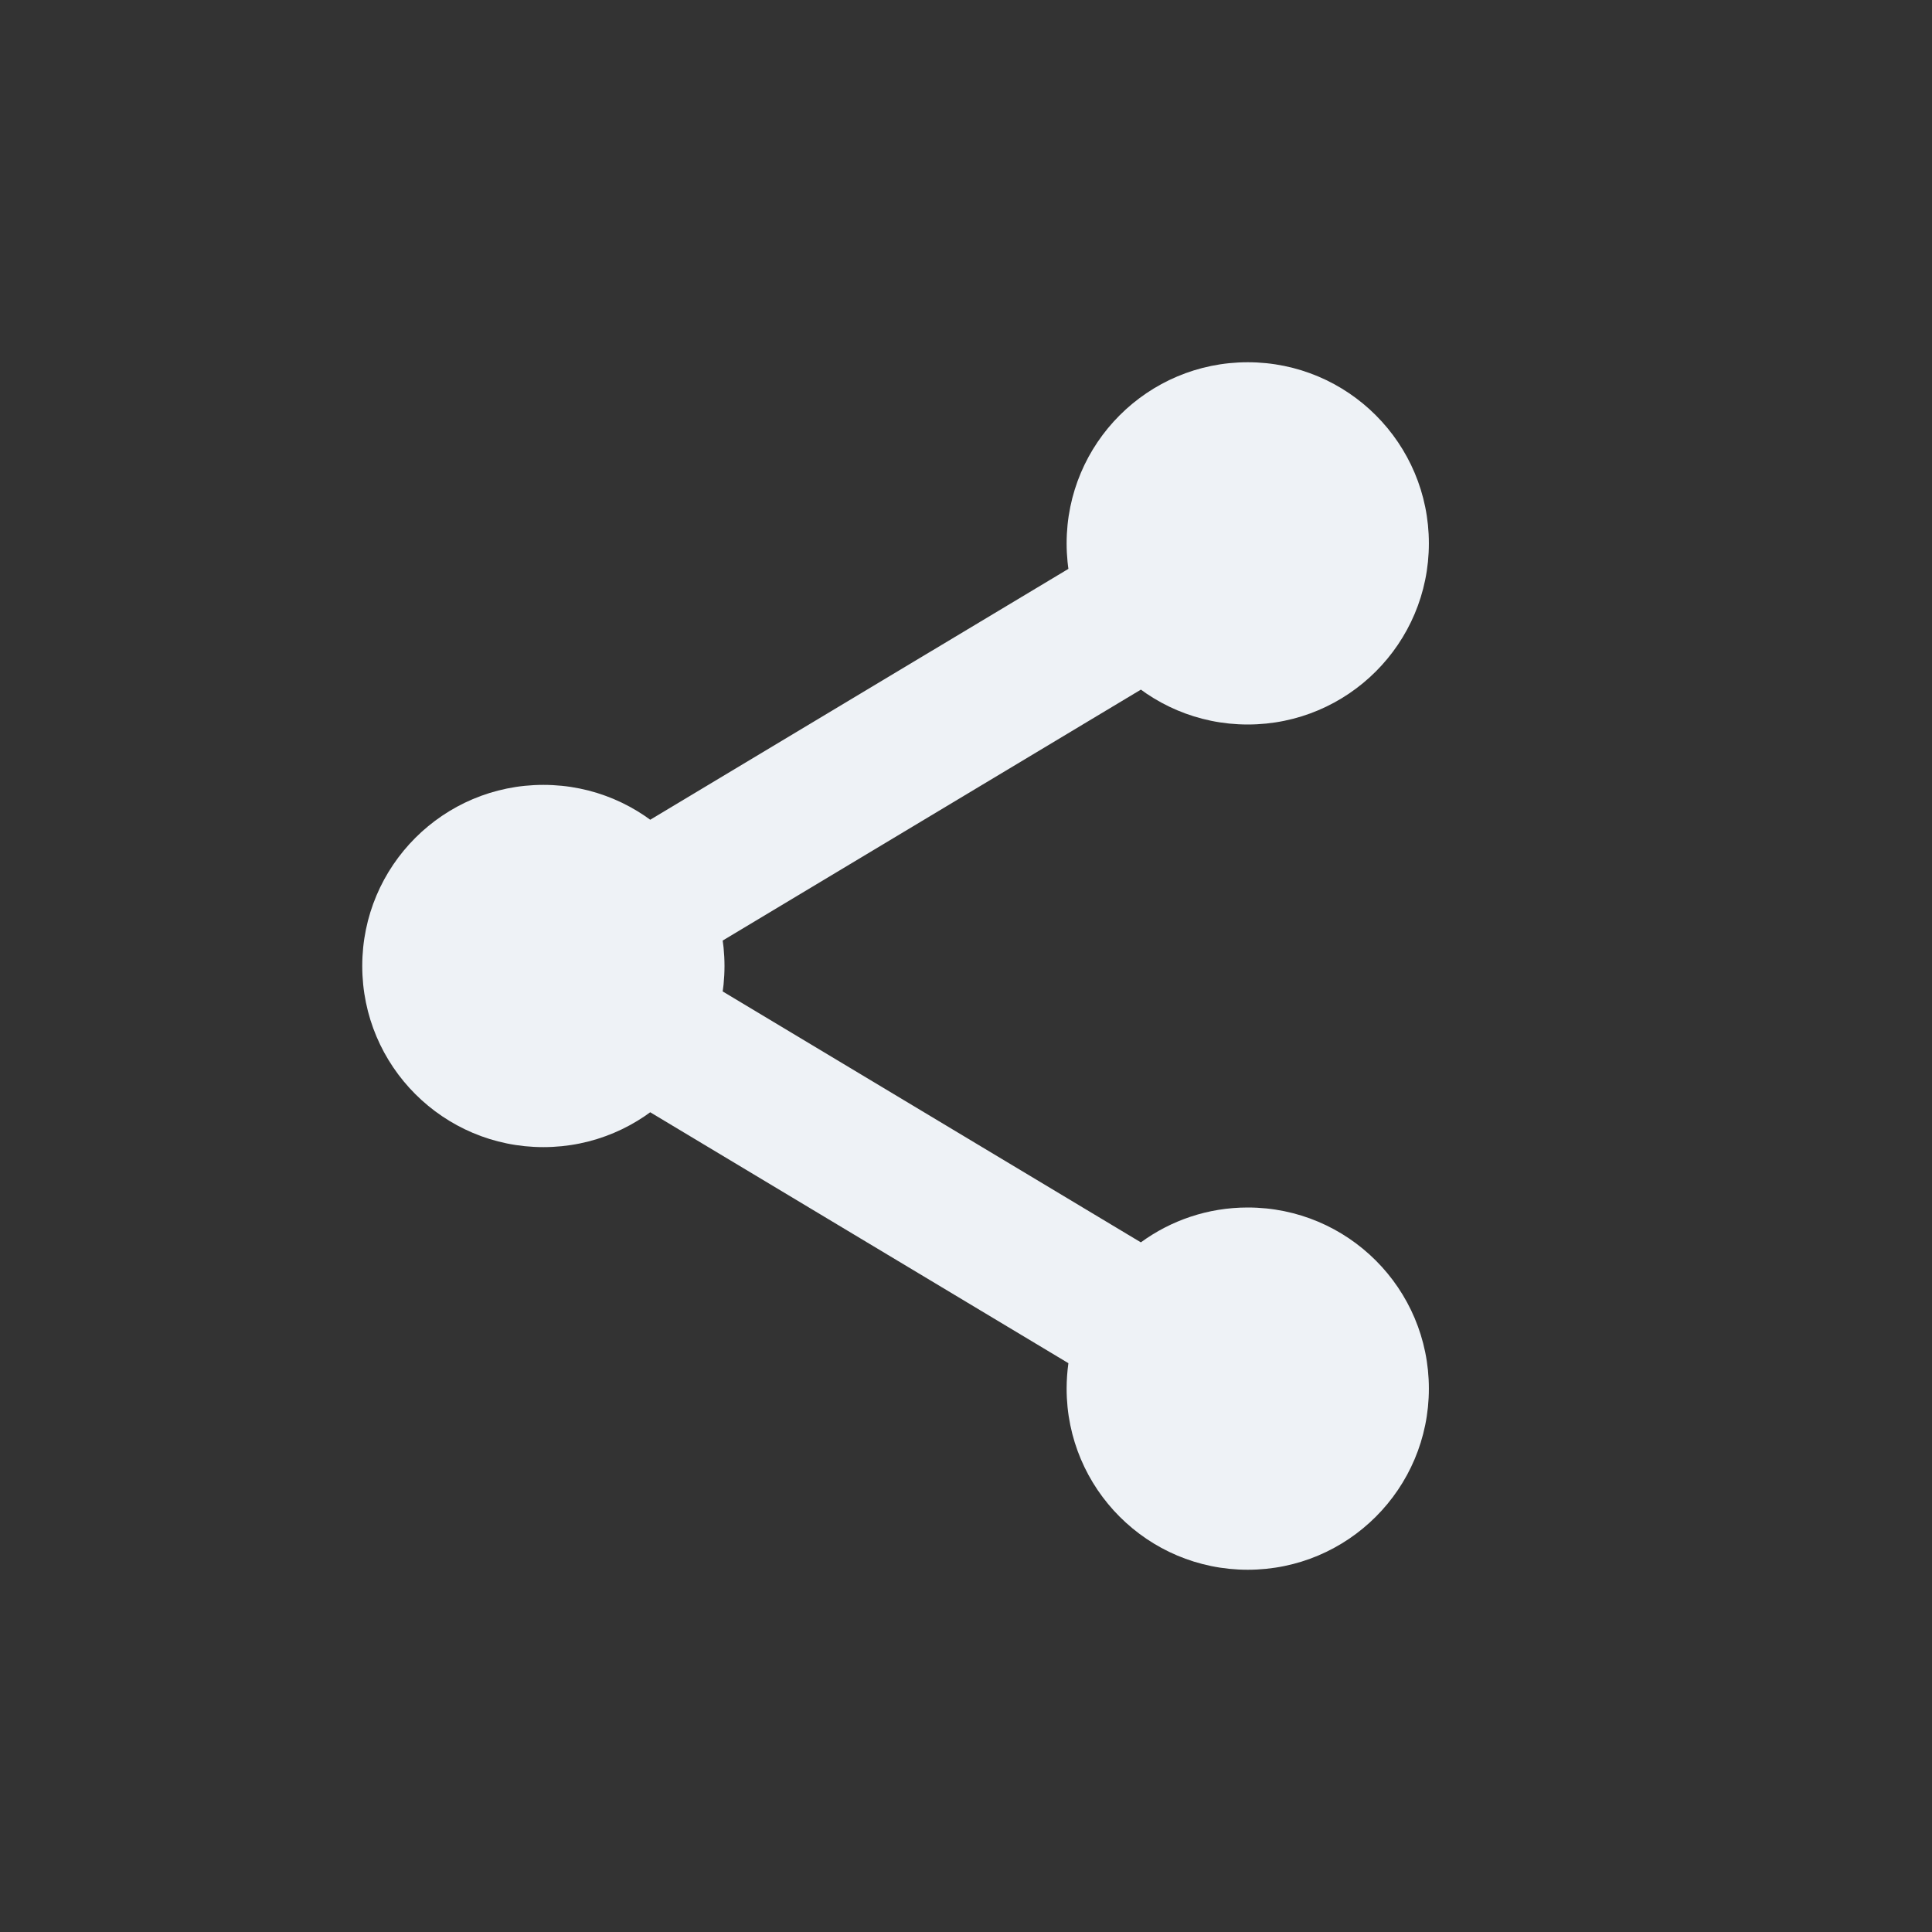 <svg xmlns="http://www.w3.org/2000/svg" width="24" height="24" viewBox="0 0 24 24">
  <rect x="0" y="0" width="24" height="24" fill="#333333" stroke="none"/>
  <path fill="#EEF2F6" d="M15.5,4.5 C16.743,4.5 17.75,5.507 17.75,6.75 C17.75,7.993 16.743,9 15.5,9 C14.257,9 13.25,7.993 13.25,6.75 C13.25,5.507 14.257,4.5 15.5,4.5 Z M6.75,9.75 C7.993,9.75 9,10.757 9,12 C9,13.243 7.993,14.25 6.75,14.25 C5.507,14.25 4.5,13.243 4.5,12 C4.5,10.757 5.507,9.75 6.75,9.75 Z M15.8,5.55 L16.7,7.05 L8.451,12 L14.172,15.433 C14.545,15.161 15.003,15 15.5,15 C16.743,15 17.75,16.007 17.75,17.25 C17.75,18.493 16.743,19.5 15.5,19.5 C14.257,19.5 13.25,18.493 13.25,17.25 C13.25,17.143 13.258,17.037 13.272,16.934 L5.049,12 L15.8,5.55 Z"/>
</svg>
